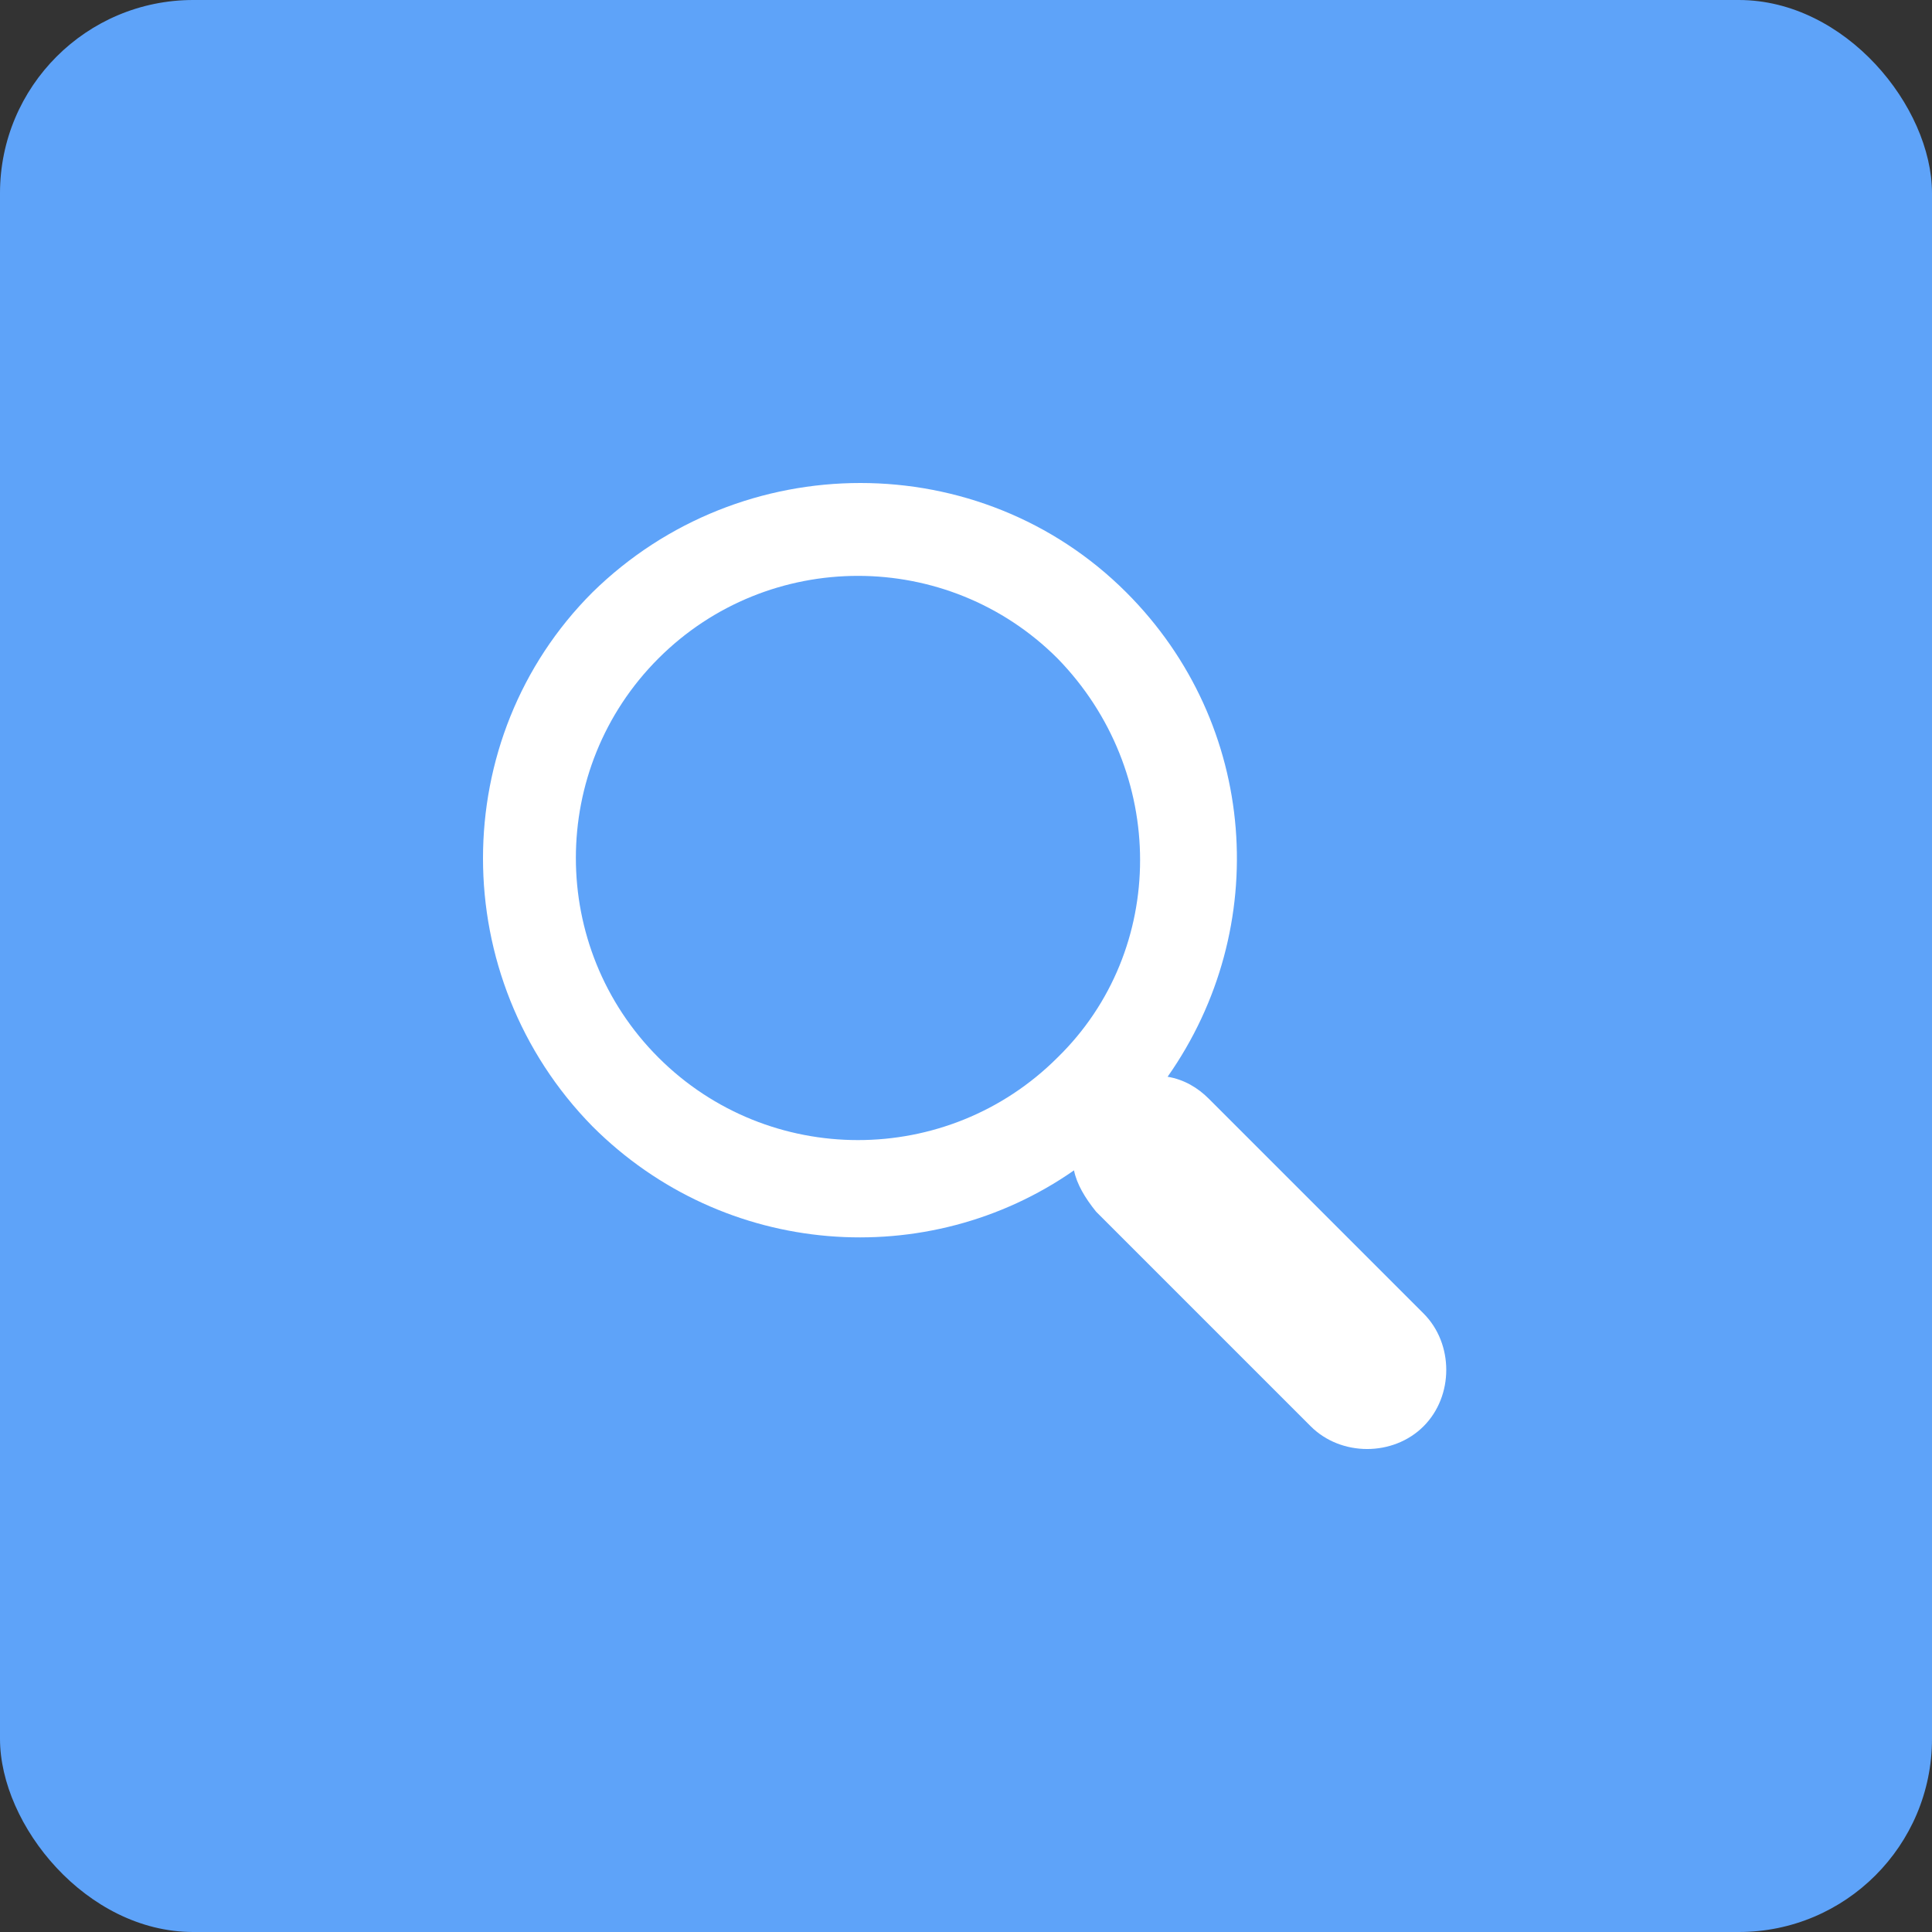 <?xml version="1.0" encoding="UTF-8" standalone="no"?>
<svg width="40px" height="40px" viewBox="0 0 40 40" version="1.1" xmlns="http://www.w3.org/2000/svg" xmlns:xlink="http://www.w3.org/1999/xlink" xmlns:sketch="http://www.bohemiancoding.com/sketch/ns">
    <rect x="0" y="0" width="40" height="40" fill="#333333" stroke="none"/>
    <!-- Generator: Sketch 3.4.4 (17249) - http://www.bohemiancoding.com/sketch -->
    <title>Rectangle 3 + Shape</title>
    <desc>Created with Sketch.</desc>
    <defs></defs>
    <g id="Page-1" stroke="none" stroke-width="1" fill="none" fill-rule="evenodd" sketch:type="MSPage">
        <g id="Artboard-1" sketch:type="MSArtboardGroup" transform="translate(-418, -258)">
            <g id="Popup" sketch:type="MSLayerGroup" transform="translate(363, 134)">
                <g id="Rectangle-3-+-Shape" transform="translate(55, 124)" sketch:type="MSShapeGroup">
                    <rect id="Rectangle-3" fill="#5EA3F9" x="0" y="0" width="40" height="40" rx="4"></rect>
                    <path d="M23.319,12.265 C20.299,9.245 15.342,9.245 12.265,12.265 C9.245,15.285 9.245,20.242 12.265,23.319 C15,26.054 19.217,26.339 22.236,24.231 C22.293,24.516 22.464,24.801 22.692,25.085 L27.137,29.53 C27.764,30.157 28.846,30.157 29.473,29.53 C30.1,28.903 30.1,27.821 29.473,27.194 L25.028,22.749 C24.801,22.521 24.516,22.35 24.174,22.293 C26.339,19.217 26.054,15 23.319,12.265 L23.319,12.265 Z M21.895,21.895 C19.615,24.174 15.912,24.174 13.632,21.895 C11.353,19.615 11.353,15.912 13.632,13.632 C15.912,11.353 19.615,11.353 21.895,13.632 C24.174,15.969 24.174,19.672 21.895,21.895 L21.895,21.895 Z" id="Shape" fill="#FFFFFF"></path>
                </g>
            </g>
        </g>
    </g>
</svg>